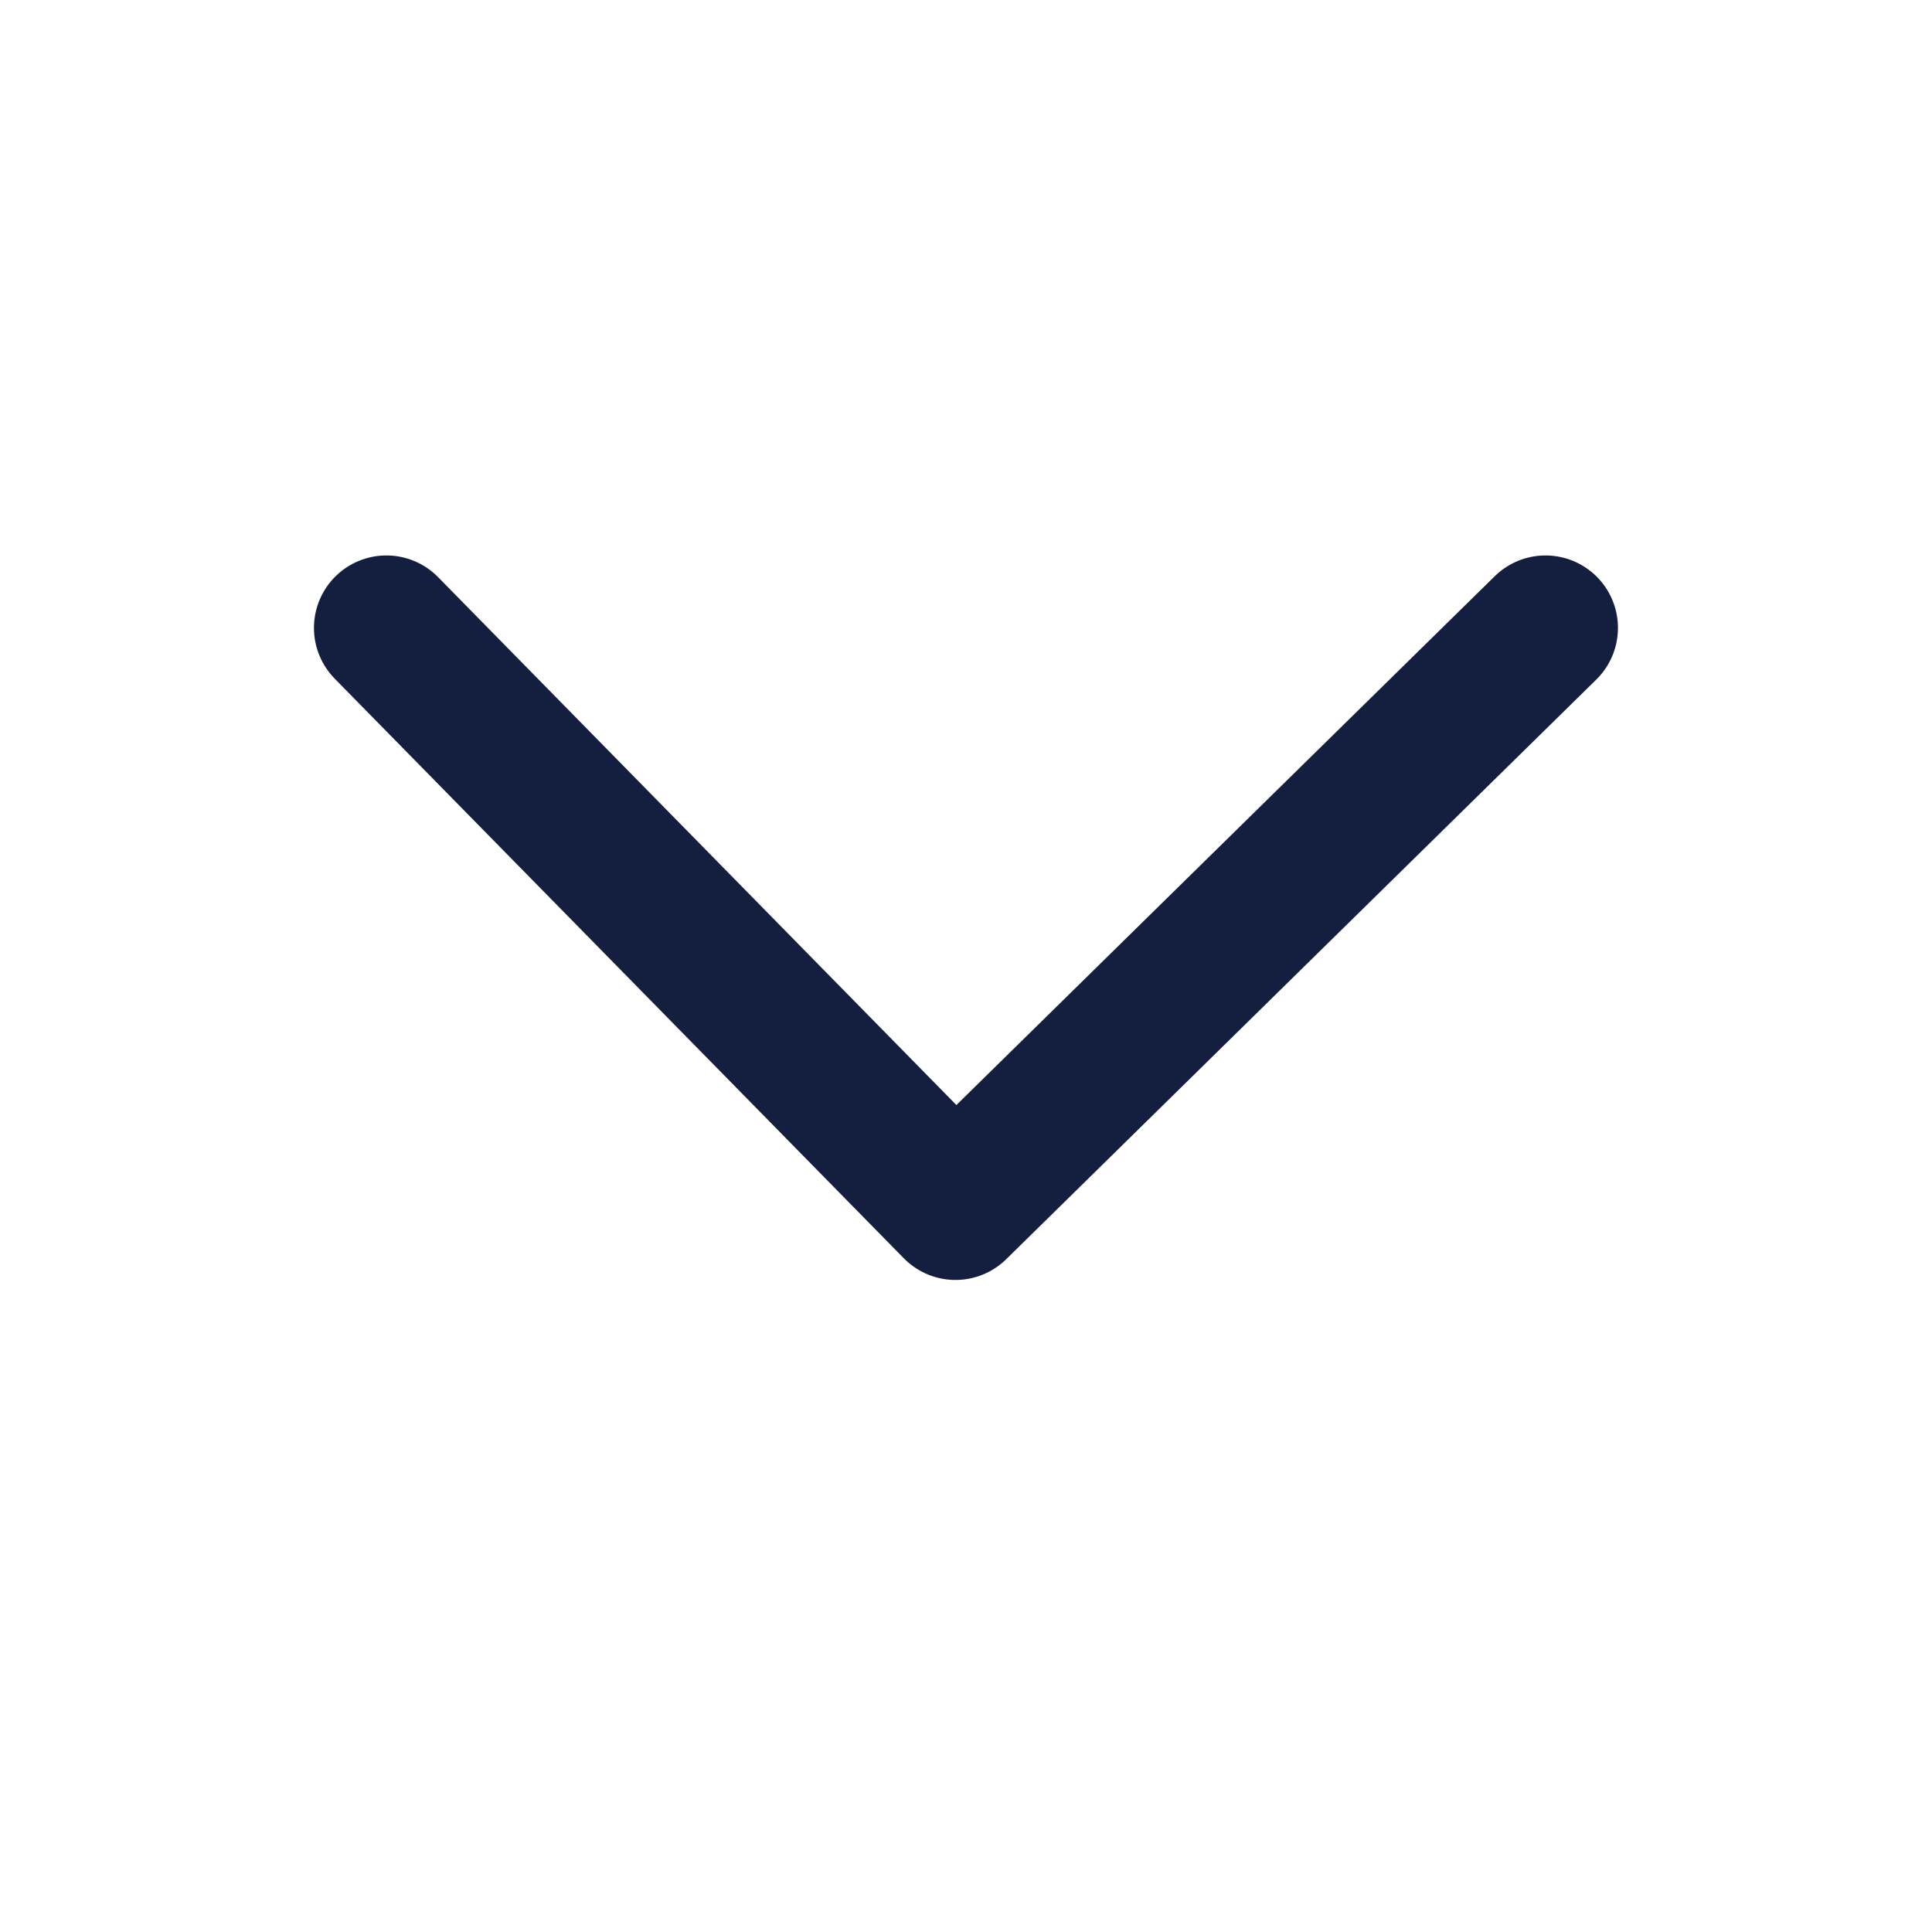 <svg xmlns="http://www.w3.org/2000/svg" width="20" height="20" viewBox="0 0 20 20">
    <path style="fill:none" d="M0 0h20v20H0z"/>
    <path d="m259.09 295.095 5.891 6 .558-.548 5.55-5.452" transform="translate(-255.09 -288.595)" style="stroke:#141f40;stroke-linecap:round;stroke-linejoin:round;stroke-width:1.5px;fill:none"/>
</svg>
